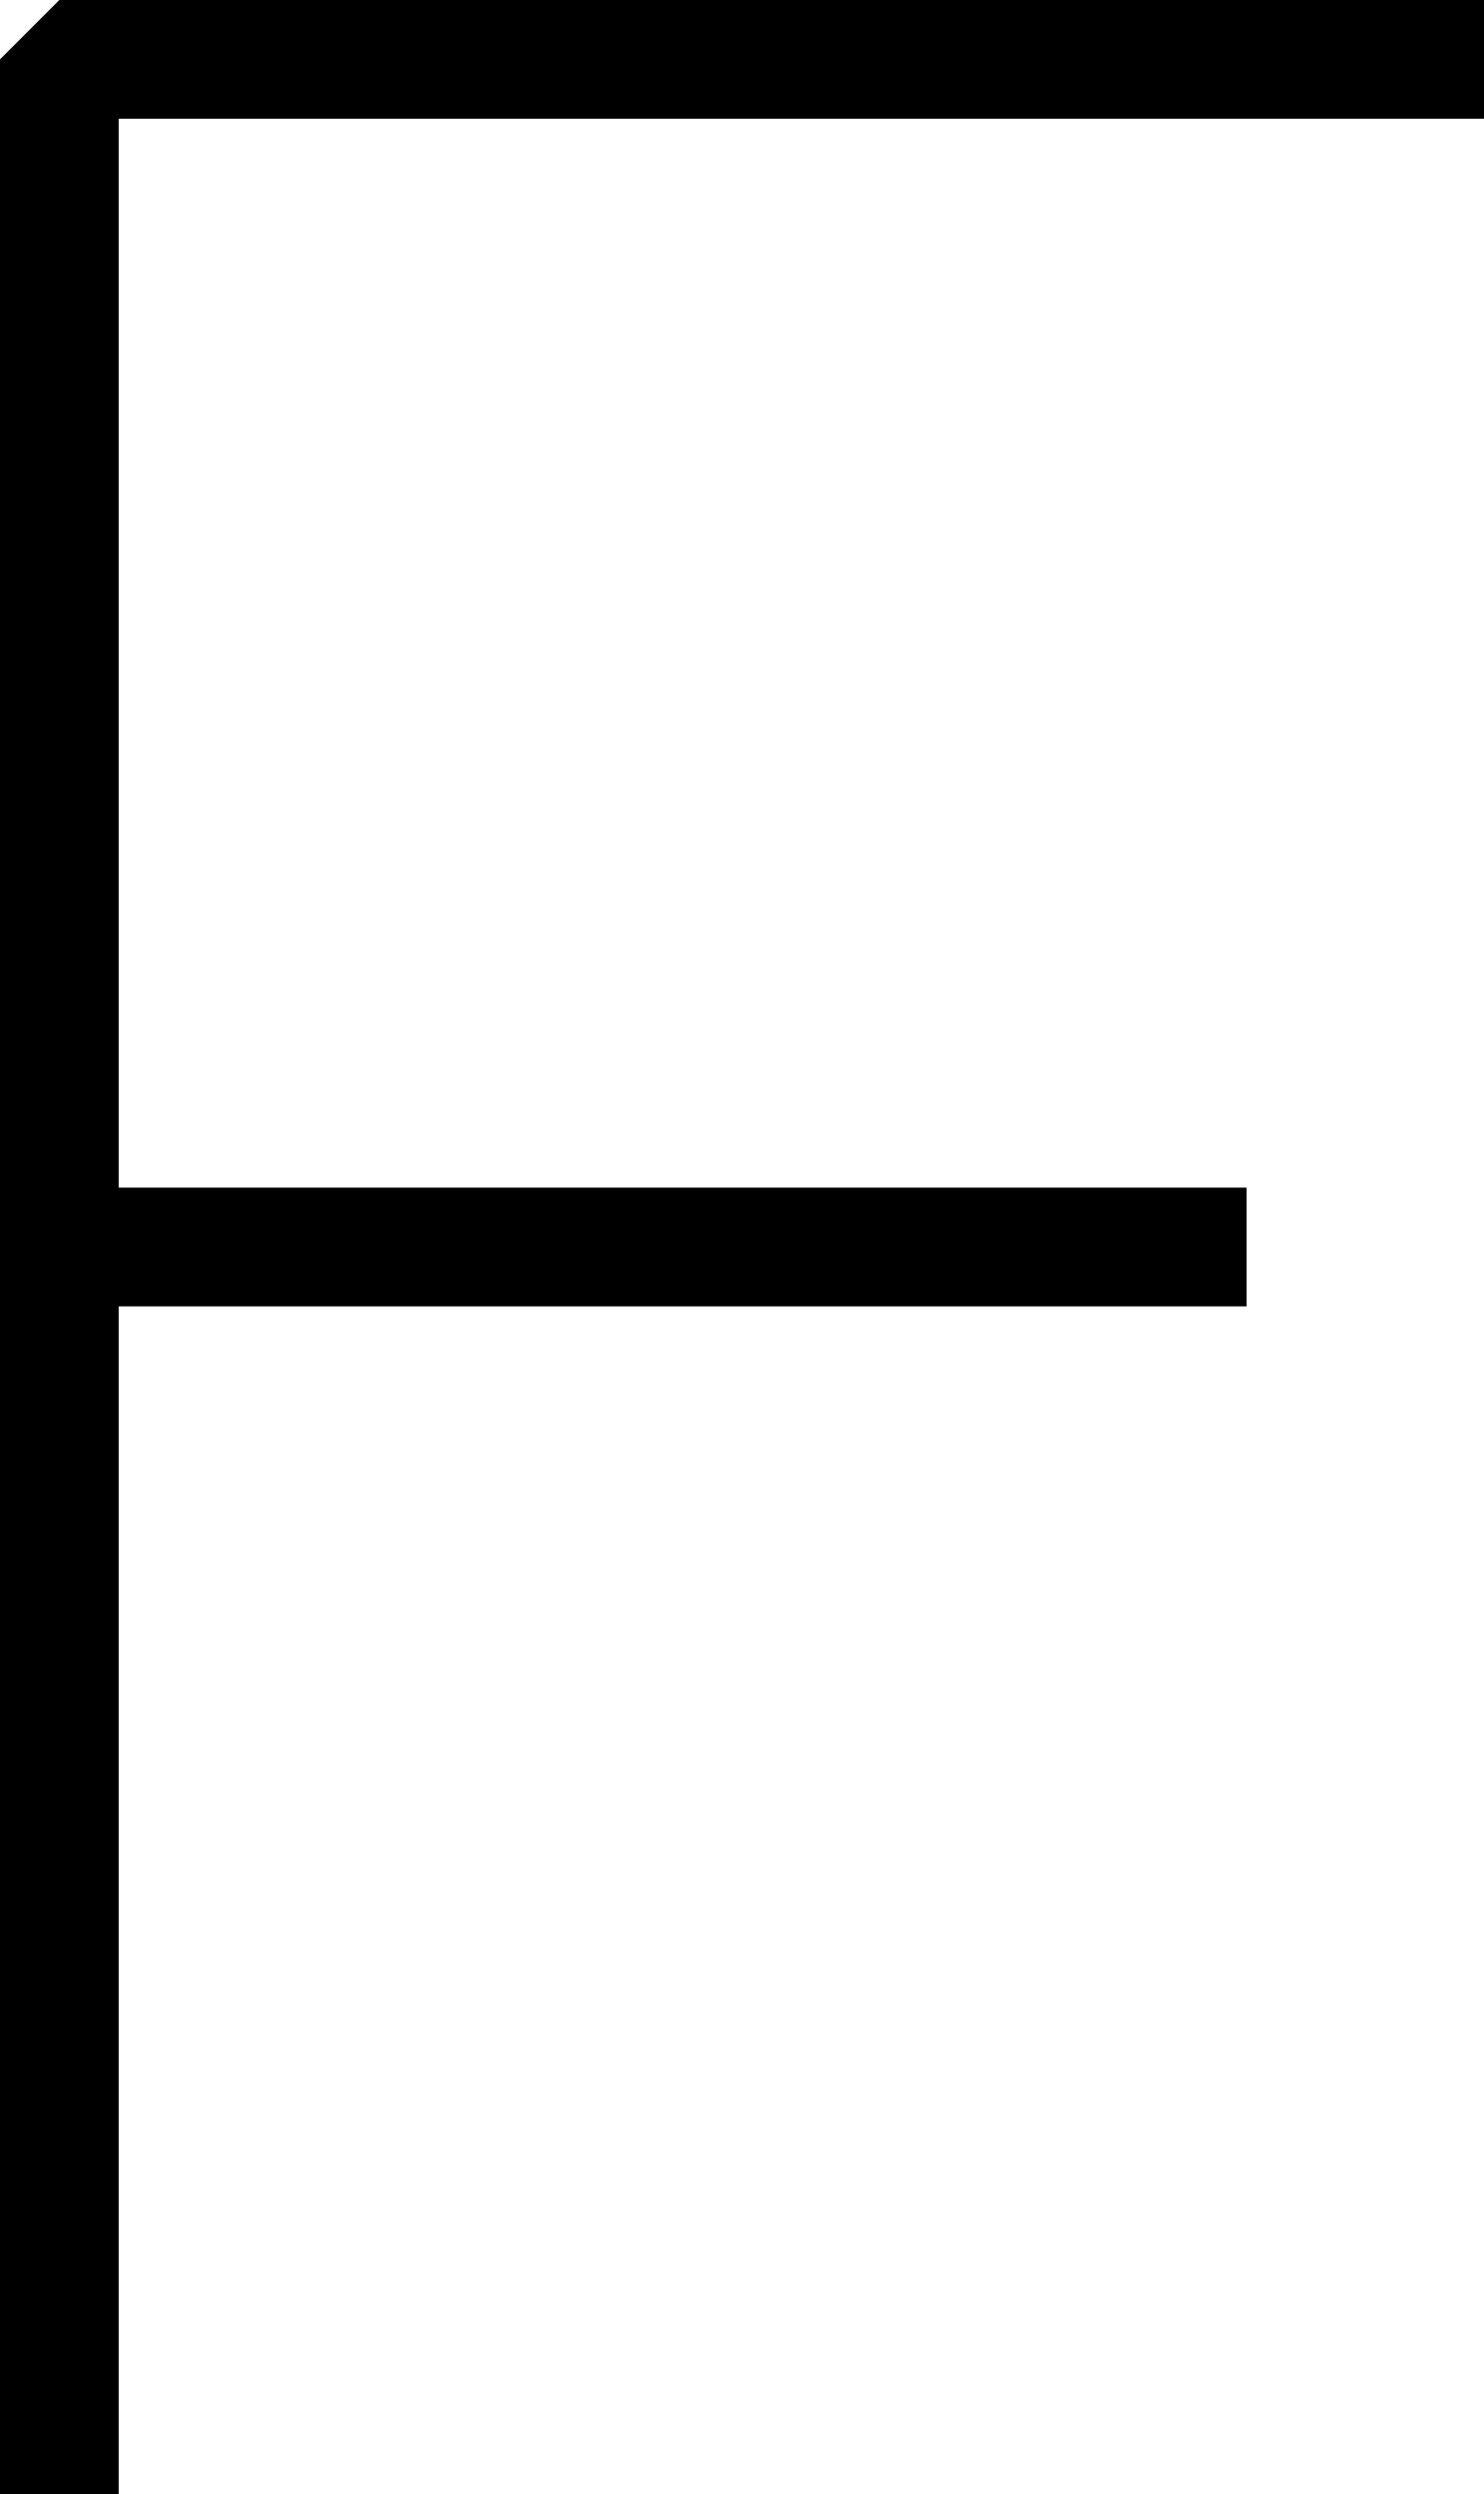 <?xml version="1.0" encoding="UTF-8"?>
<svg width="12.5" height="21" fill="none" version="1.1" viewBox="0 0 12.5 21" xmlns="http://www.w3.org/2000/svg">
    <path d="m0.5 0-0.5 0.5v20.5h1v-10h9.5v-1h-9.5v-9h11.5v-1z" fill="#000"/>
</svg>
